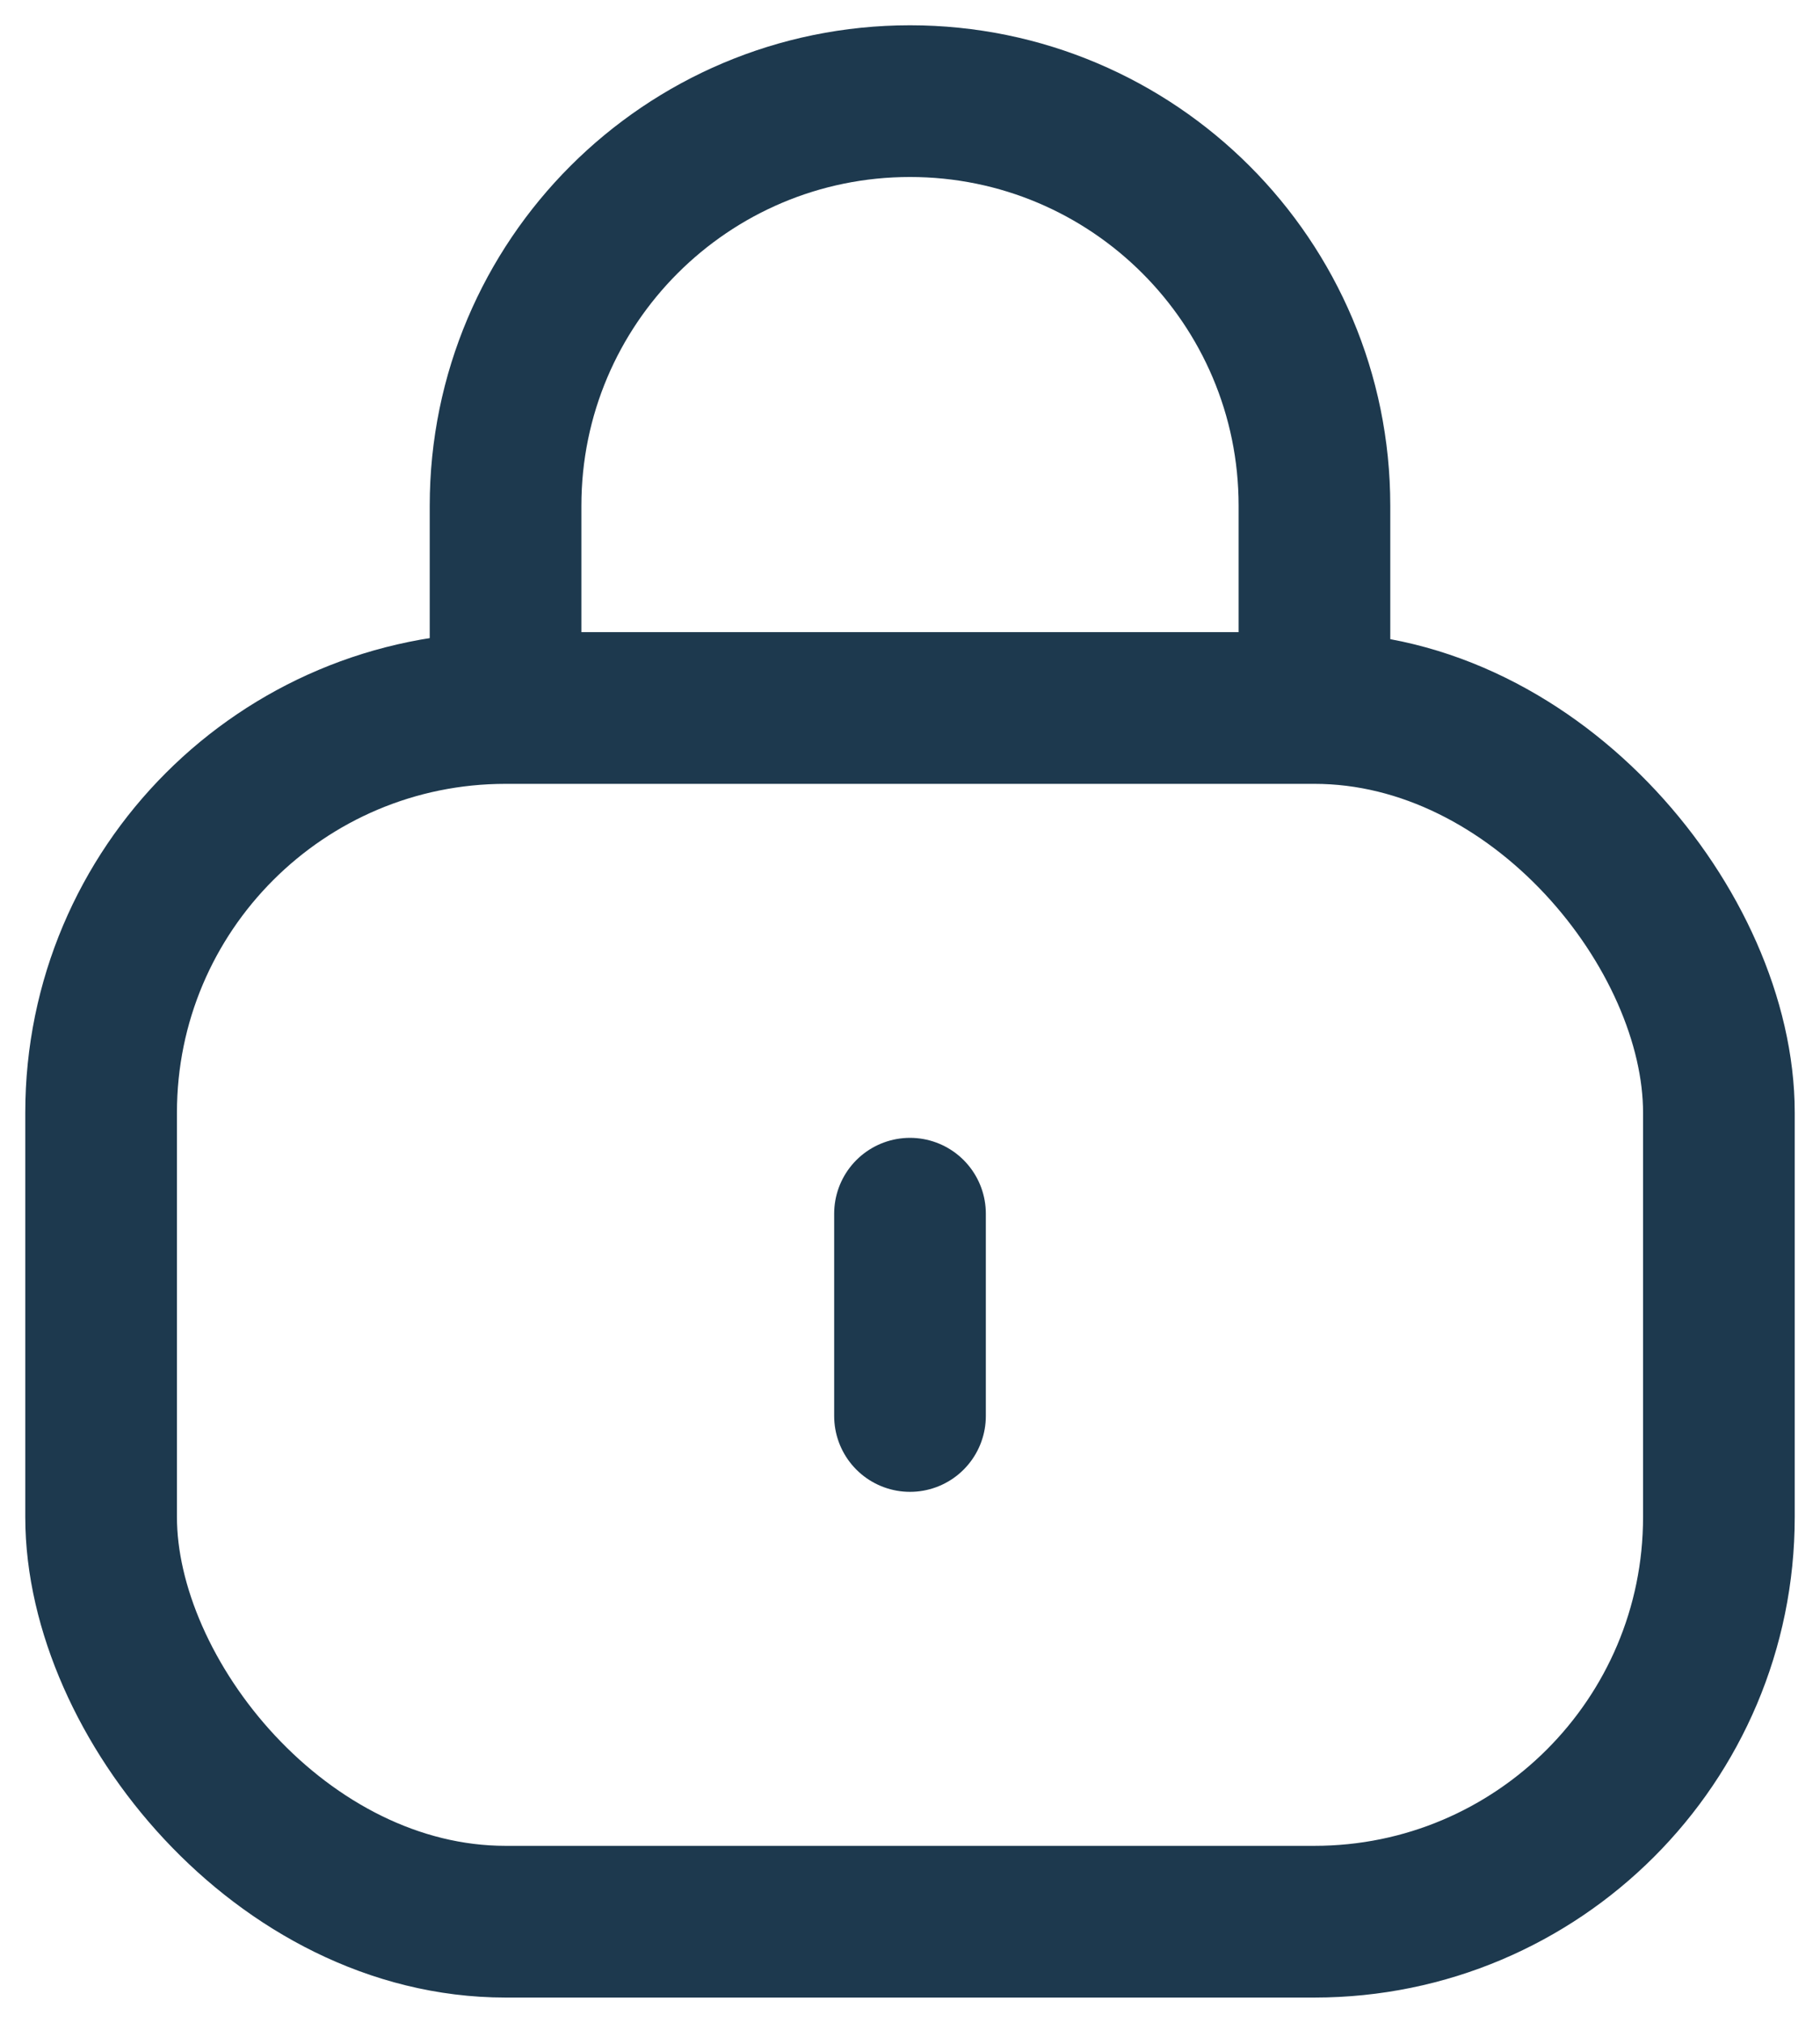 <svg width="18" height="20" viewBox="0 0 18 20" fill="none" xmlns="http://www.w3.org/2000/svg">
<rect x="1" y="7" width="16" height="12" rx="4" stroke="#1D394E" stroke-width="1.5"/>
<path d="M9 14L9 12" stroke="#1D394E" stroke-width="1.5" stroke-linecap="round" stroke-linejoin="round"/>
<path d="M13 7V5C13 2.791 11.209 1 9 1V1C6.791 1 5 2.791 5 5L5 7" stroke="#1D394E" stroke-width="1.5"/>
</svg>
